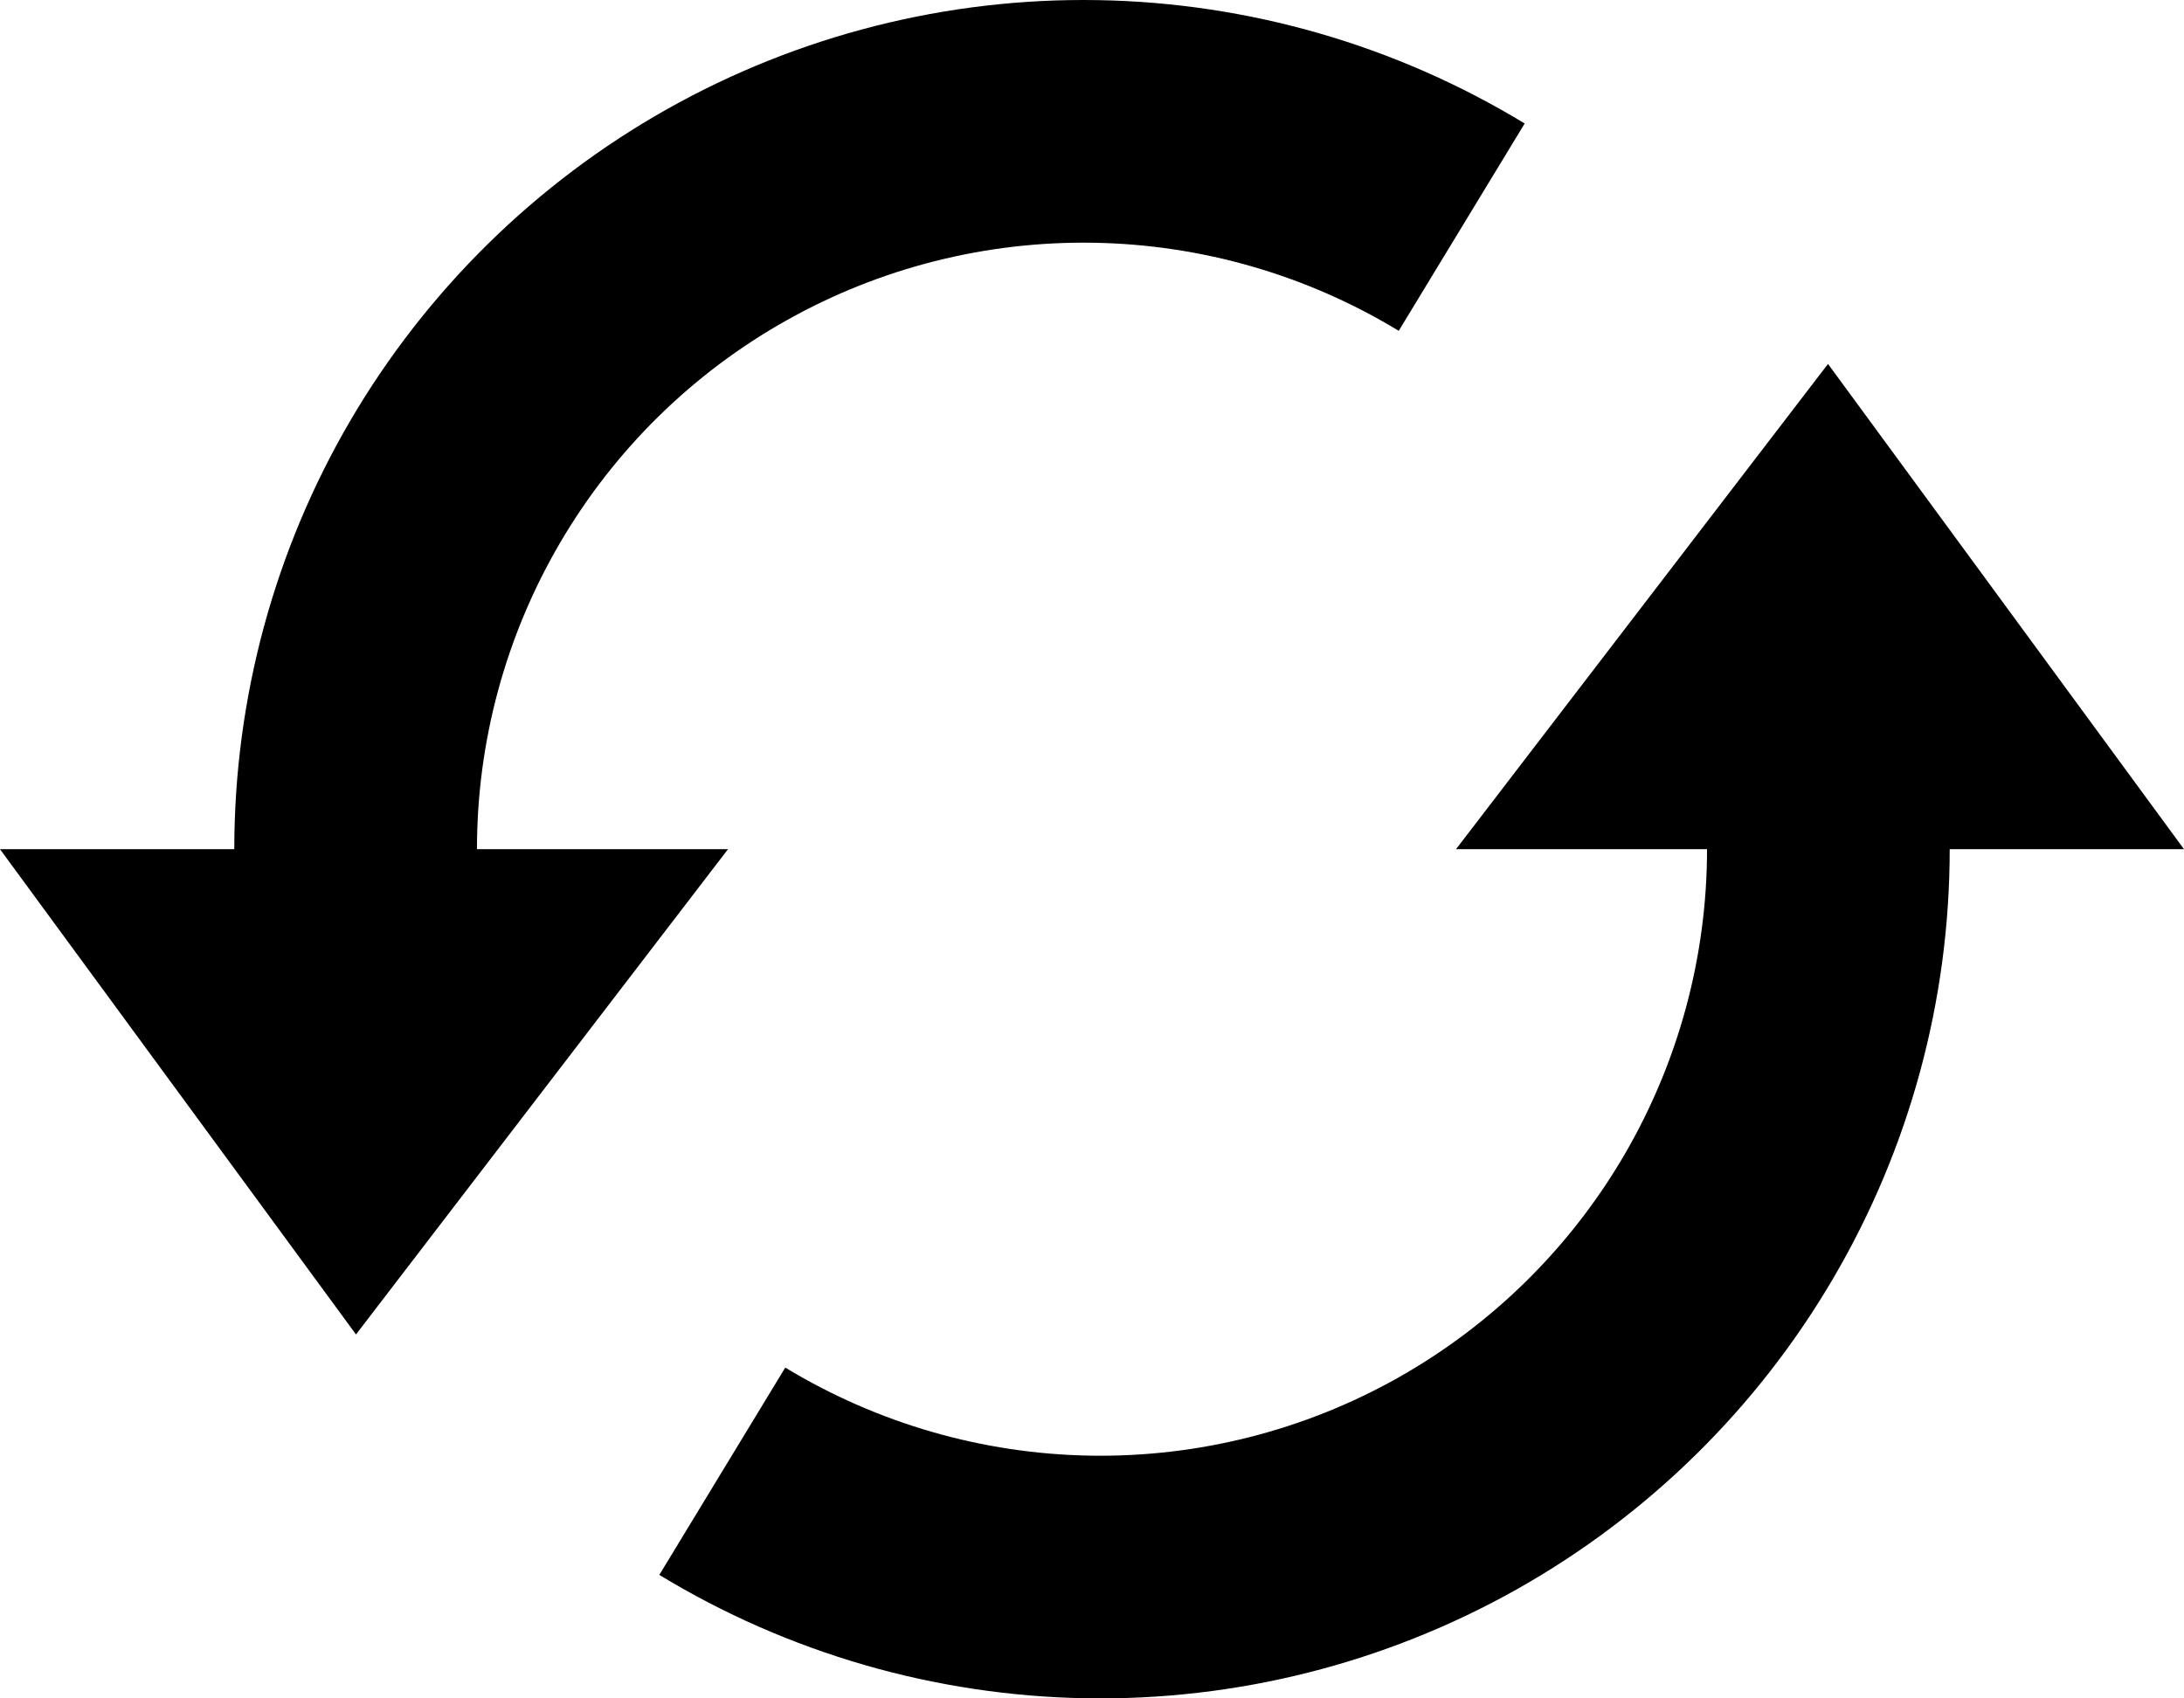 <svg width="18" height="14" viewBox="0 0 18 14" fill="none" xmlns="http://www.w3.org/2000/svg">
<path d="M12 7L15.066 3L18 7L16.069 7C16.069 8.242 15.739 9.462 15.111 10.534C14.484 11.606 13.583 12.492 12.501 13.101C11.418 13.71 10.193 14.02 8.951 13.999C7.709 13.978 6.495 13.627 5.434 12.982L6.472 11.273C7.23 11.733 8.098 11.984 8.985 11.999C9.872 12.014 10.747 11.793 11.52 11.358C12.293 10.923 12.937 10.29 13.385 9.524C13.833 8.758 14.069 7.887 14.069 7L12 7Z" fill="black"/>
<path d="M6 7L2.934 11L0 7L1.931 7C1.931 5.758 2.261 4.538 2.888 3.466C3.516 2.394 4.417 1.508 5.499 0.899C6.582 0.29 7.807 -0.02 9.049 0.001C10.291 0.022 11.505 0.373 12.566 1.018L11.528 2.727C10.769 2.266 9.902 2.016 9.015 2.001C8.128 1.986 7.253 2.207 6.48 2.642C5.706 3.077 5.063 3.71 4.615 4.476C4.167 5.242 3.931 6.113 3.931 7L6 7Z" fill="black"/>
</svg>
